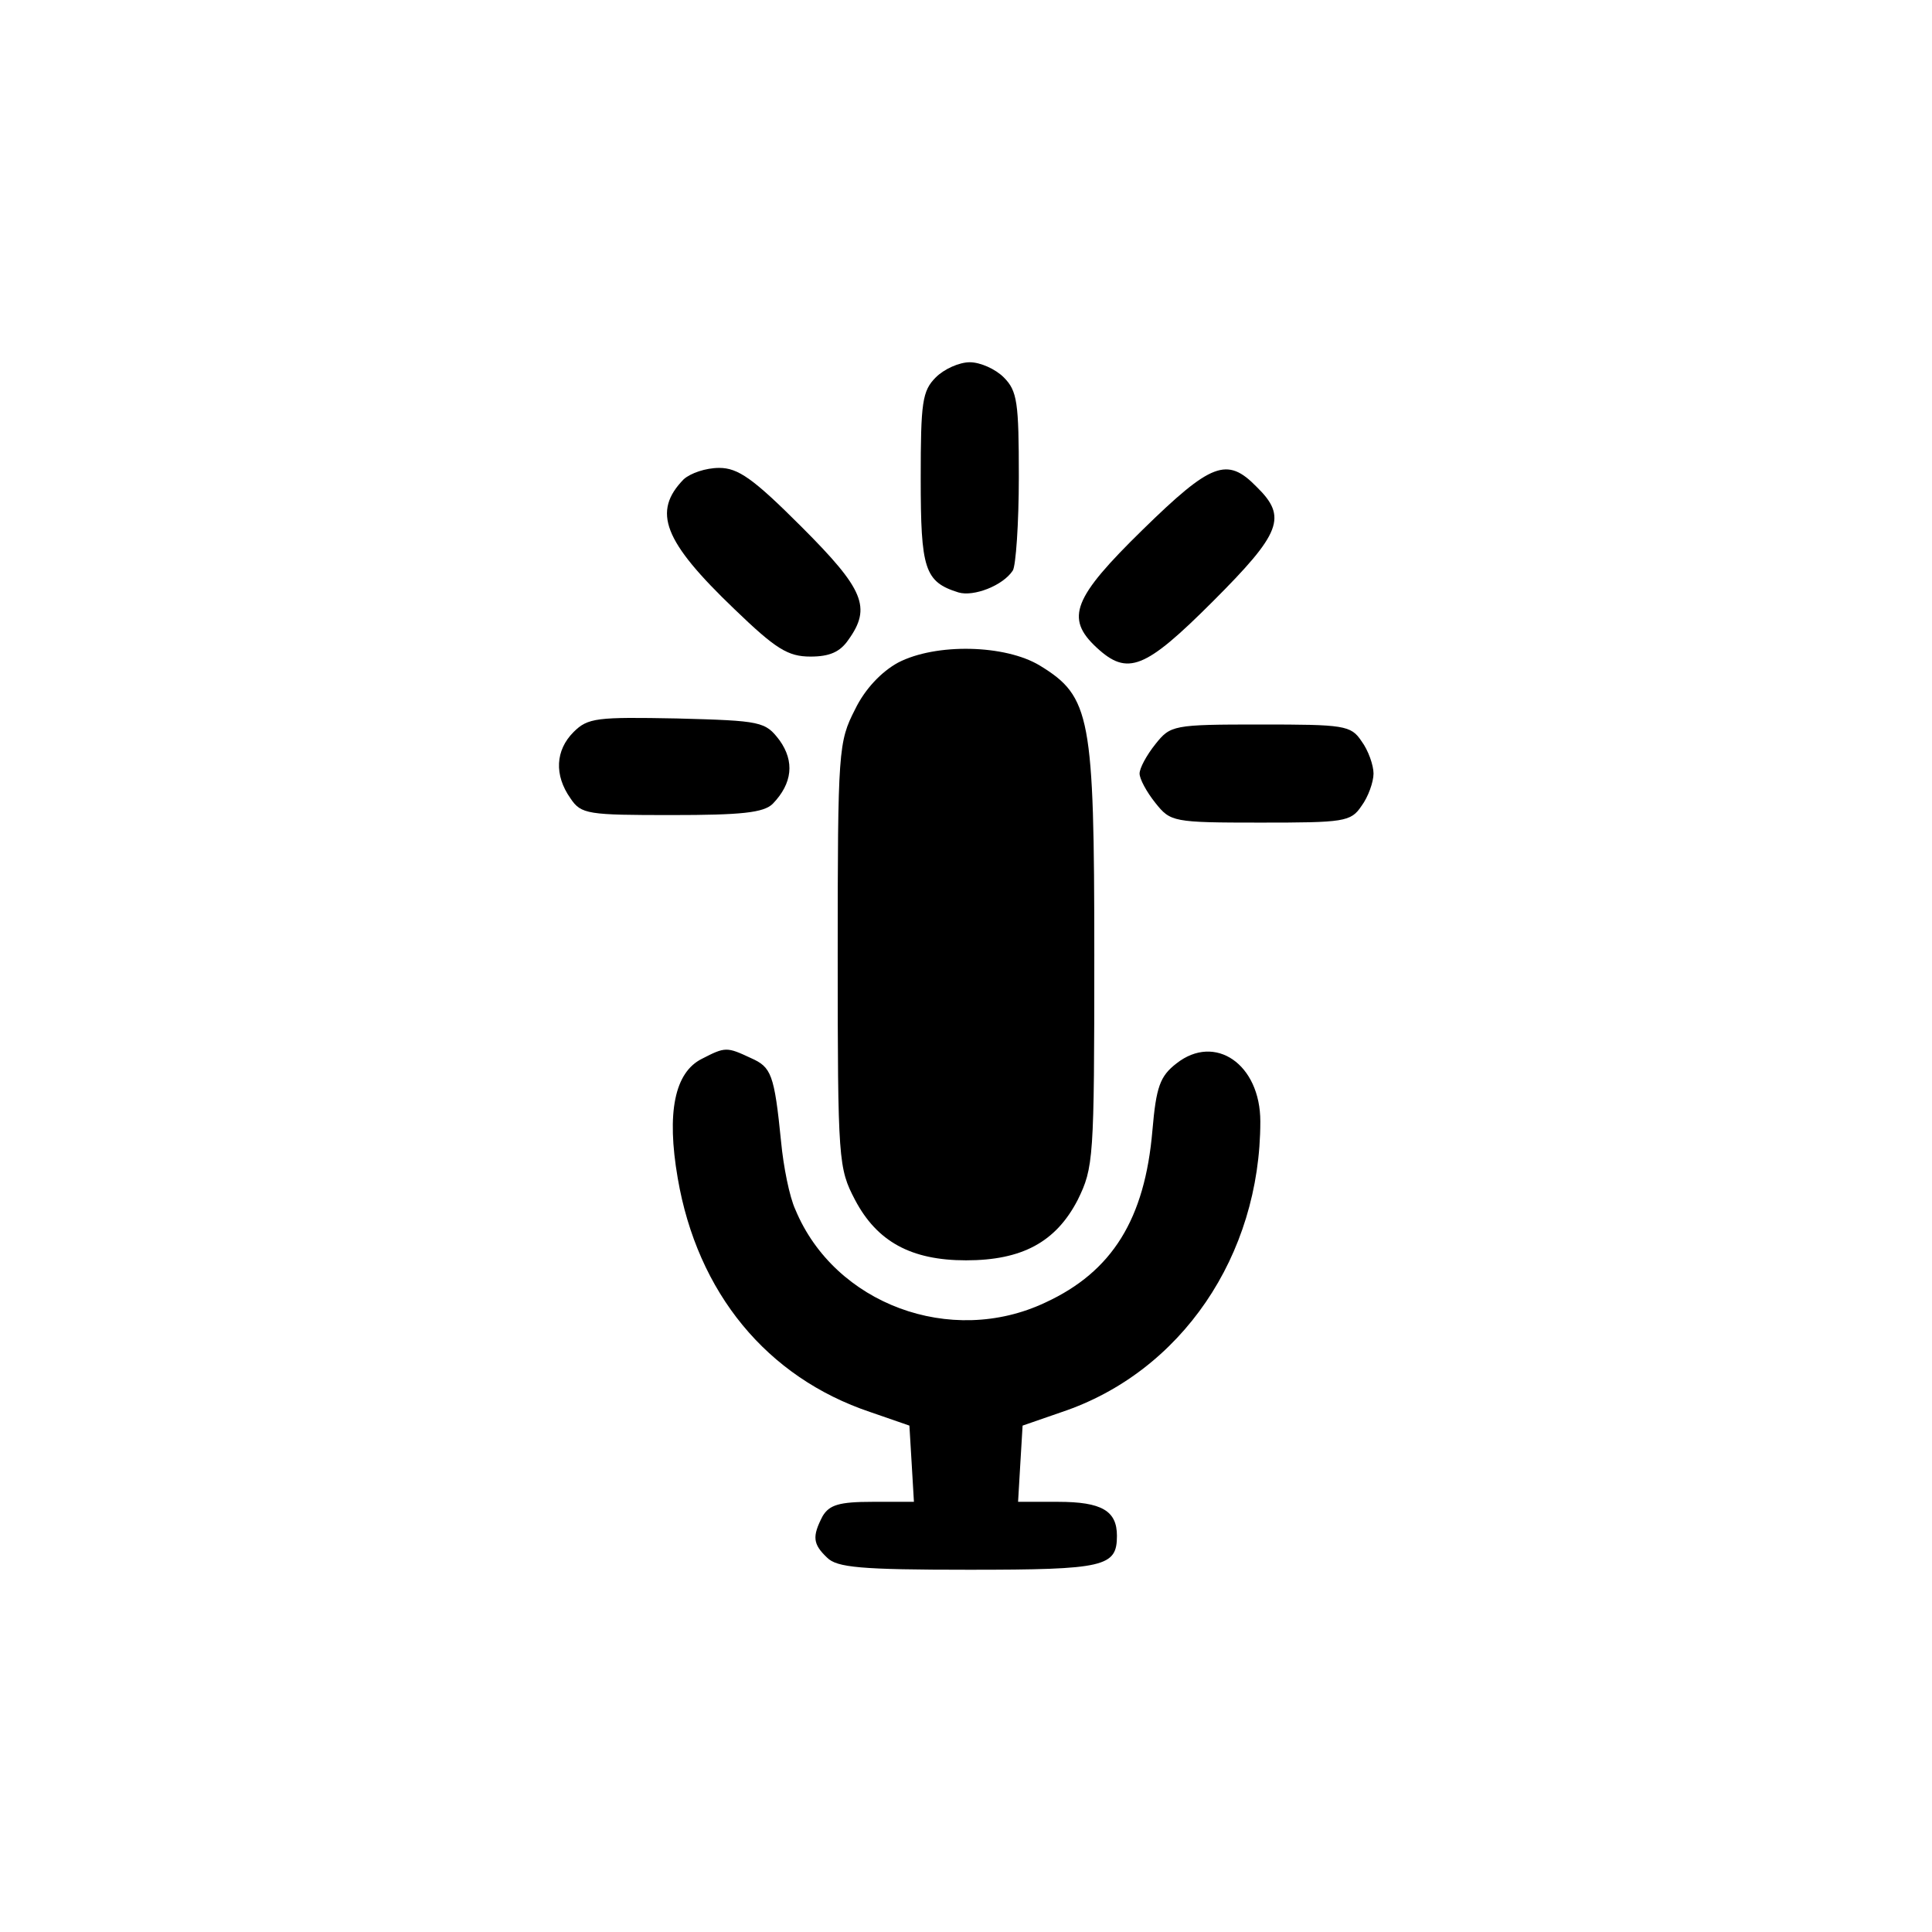 <?xml version="1.0" standalone="no"?>
<!DOCTYPE svg PUBLIC "-//W3C//DTD SVG 20010904//EN"
 "http://www.w3.org/TR/2001/REC-SVG-20010904/DTD/svg10.dtd">
<svg version="1.0" xmlns="http://www.w3.org/2000/svg" viewBox="0 0 256 256"
 preserveAspectRatio="xMidYMid meet">
<g transform="translate(0,256) scale(0.1,-0.1)" stroke="none">
<path d="M1240 2060 c-18 -18 -20 -33 -20 -134 0 -120 5 -137 50 -151 20 -6
59 9 72 29 4 6 8 62 8 124 0 99 -2 114 -20 132 -11 11 -31 20 -45 20 -14 0
-34 -9 -45 -20z"/>
<path d="M906 1925 c-42 -43 -27 -82 67 -172 55 -53 71 -63 101 -63 25 0 39 6
50 22 31 43 21 67 -62 150 -64 64 -84 78 -109 78 -18 0 -38 -7 -47 -15z"/>
<path d="M1514 1858 c-92 -90 -103 -117 -61 -156 41 -38 64 -29 154 61 91 91
99 112 58 152 -39 40 -60 32 -151 -57z"/>
<path d="M1190 1682 c-22 -12 -44 -35 -57 -62 -22 -43 -23 -53 -23 -326 0
-273 1 -282 23 -324 29 -55 74 -80 147 -80 74 0 119 24 148 80 21 43 22 53 22
325 0 316 -5 342 -72 383 -46 28 -138 30 -188 4z"/>
<path d="M760 1590 c-24 -24 -26 -57 -4 -88 14 -21 23 -22 134 -22 92 0 122 3
134 15 26 27 29 56 9 84 -19 25 -24 26 -136 29 -106 2 -118 1 -137 -18z"/>
<path d="M1531 1574 c-12 -15 -21 -32 -21 -39 0 -7 9 -24 21 -39 20 -25 23
-26 139 -26 111 0 120 1 134 22 9 12 16 32 16 43 0 11 -7 31 -16 43 -14 21
-23 22 -134 22 -116 0 -119 -1 -139 -26z"/>
<path d="M930 1157 c-36 -18 -47 -71 -32 -158 26 -152 118 -264 255 -310 l52
-18 3 -50 3 -51 -55 0 c-44 0 -57 -4 -66 -19 -14 -27 -13 -37 6 -55 13 -13 44
-16 188 -16 180 0 196 4 196 45 0 33 -20 45 -78 45 l-53 0 3 51 3 50 52 18
c158 53 263 207 263 385 0 76 -60 117 -111 77 -22 -17 -27 -31 -32 -89 -10
-117 -53 -187 -142 -228 -125 -59 -279 -2 -331 123 -8 17 -16 58 -19 90 -9 90
-13 99 -40 111 -32 15 -34 15 -65 -1z"/>
</g>
</svg>
